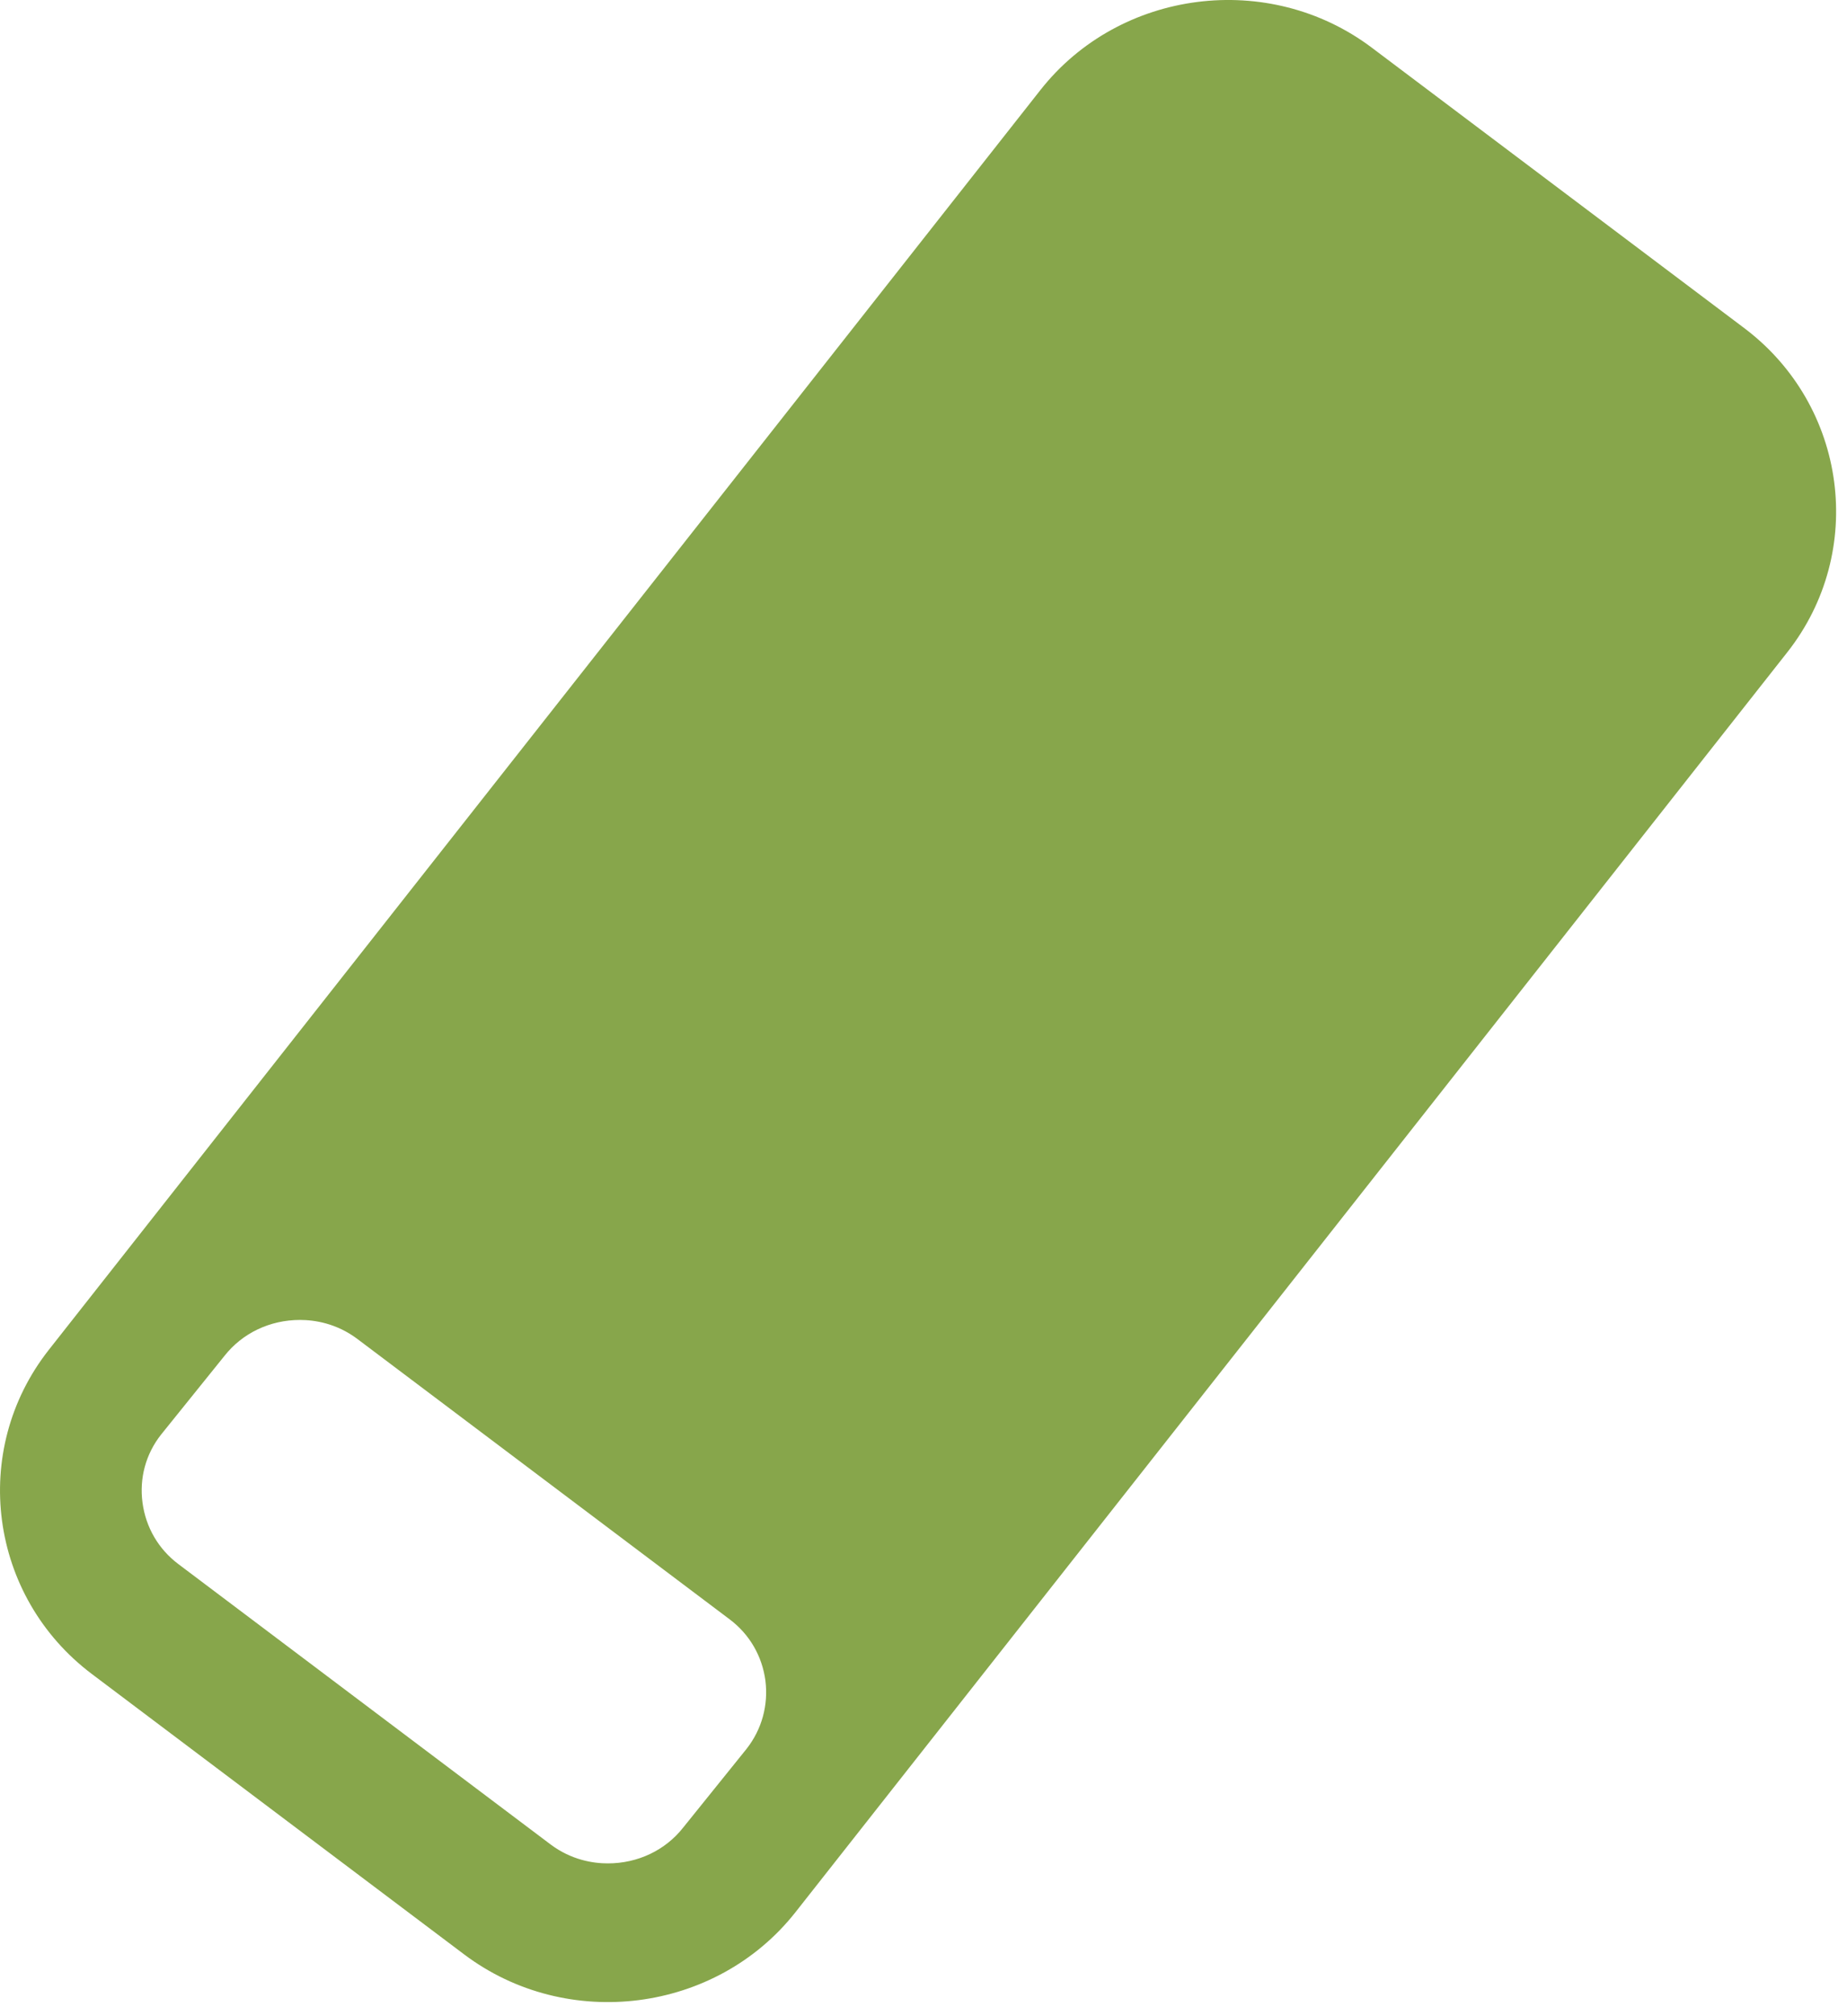 <?xml version="1.0" encoding="UTF-8" standalone="no"?>
<svg viewBox="0 0 44 48" version="1.1" xmlns="http://www.w3.org/2000/svg"
     xmlns:sketch="http://www.bohemiancoding.com/sketch/ns">
  <g id="Study-assets" fill="none" fill-rule="evenodd" sketch:type="MSPage">
    <g id="study-erase" sketch:type="MSArtboardGroup" fill="#87a64b">
      <path
        d="M41.552,7.811 L32.681,1.136 C30.229,-0.711 26.677,-0.257 24.787,2.141 L1.162,32.137 C-0.725,34.535 -0.264,38.006 2.188,39.853 L11.056,46.528 C13.509,48.375 17.061,47.921 18.951,45.523 L42.579,15.527 C44.466,13.13 44.005,9.658 41.552,7.811 L41.552,7.811 Z M17.786,41.634 L16.276,43.508 C15.849,44.051 15.193,44.362 14.479,44.362 C14.13,44.362 13.61,44.282 13.115,43.91 L4.247,37.235 C3.775,36.88 3.474,36.362 3.395,35.776 C3.316,35.19 3.474,34.614 3.836,34.155 L5.347,32.28 C5.774,31.738 6.43,31.424 7.147,31.424 C7.495,31.424 8.016,31.504 8.511,31.875 L17.381,38.551 C17.854,38.906 18.155,39.423 18.234,40.01 C18.307,40.596 18.149,41.171 17.786,41.634 L17.786,41.634 Z"
        sketch:type="MSShapeGroup"/>
    </g>
  </g>
</svg>

